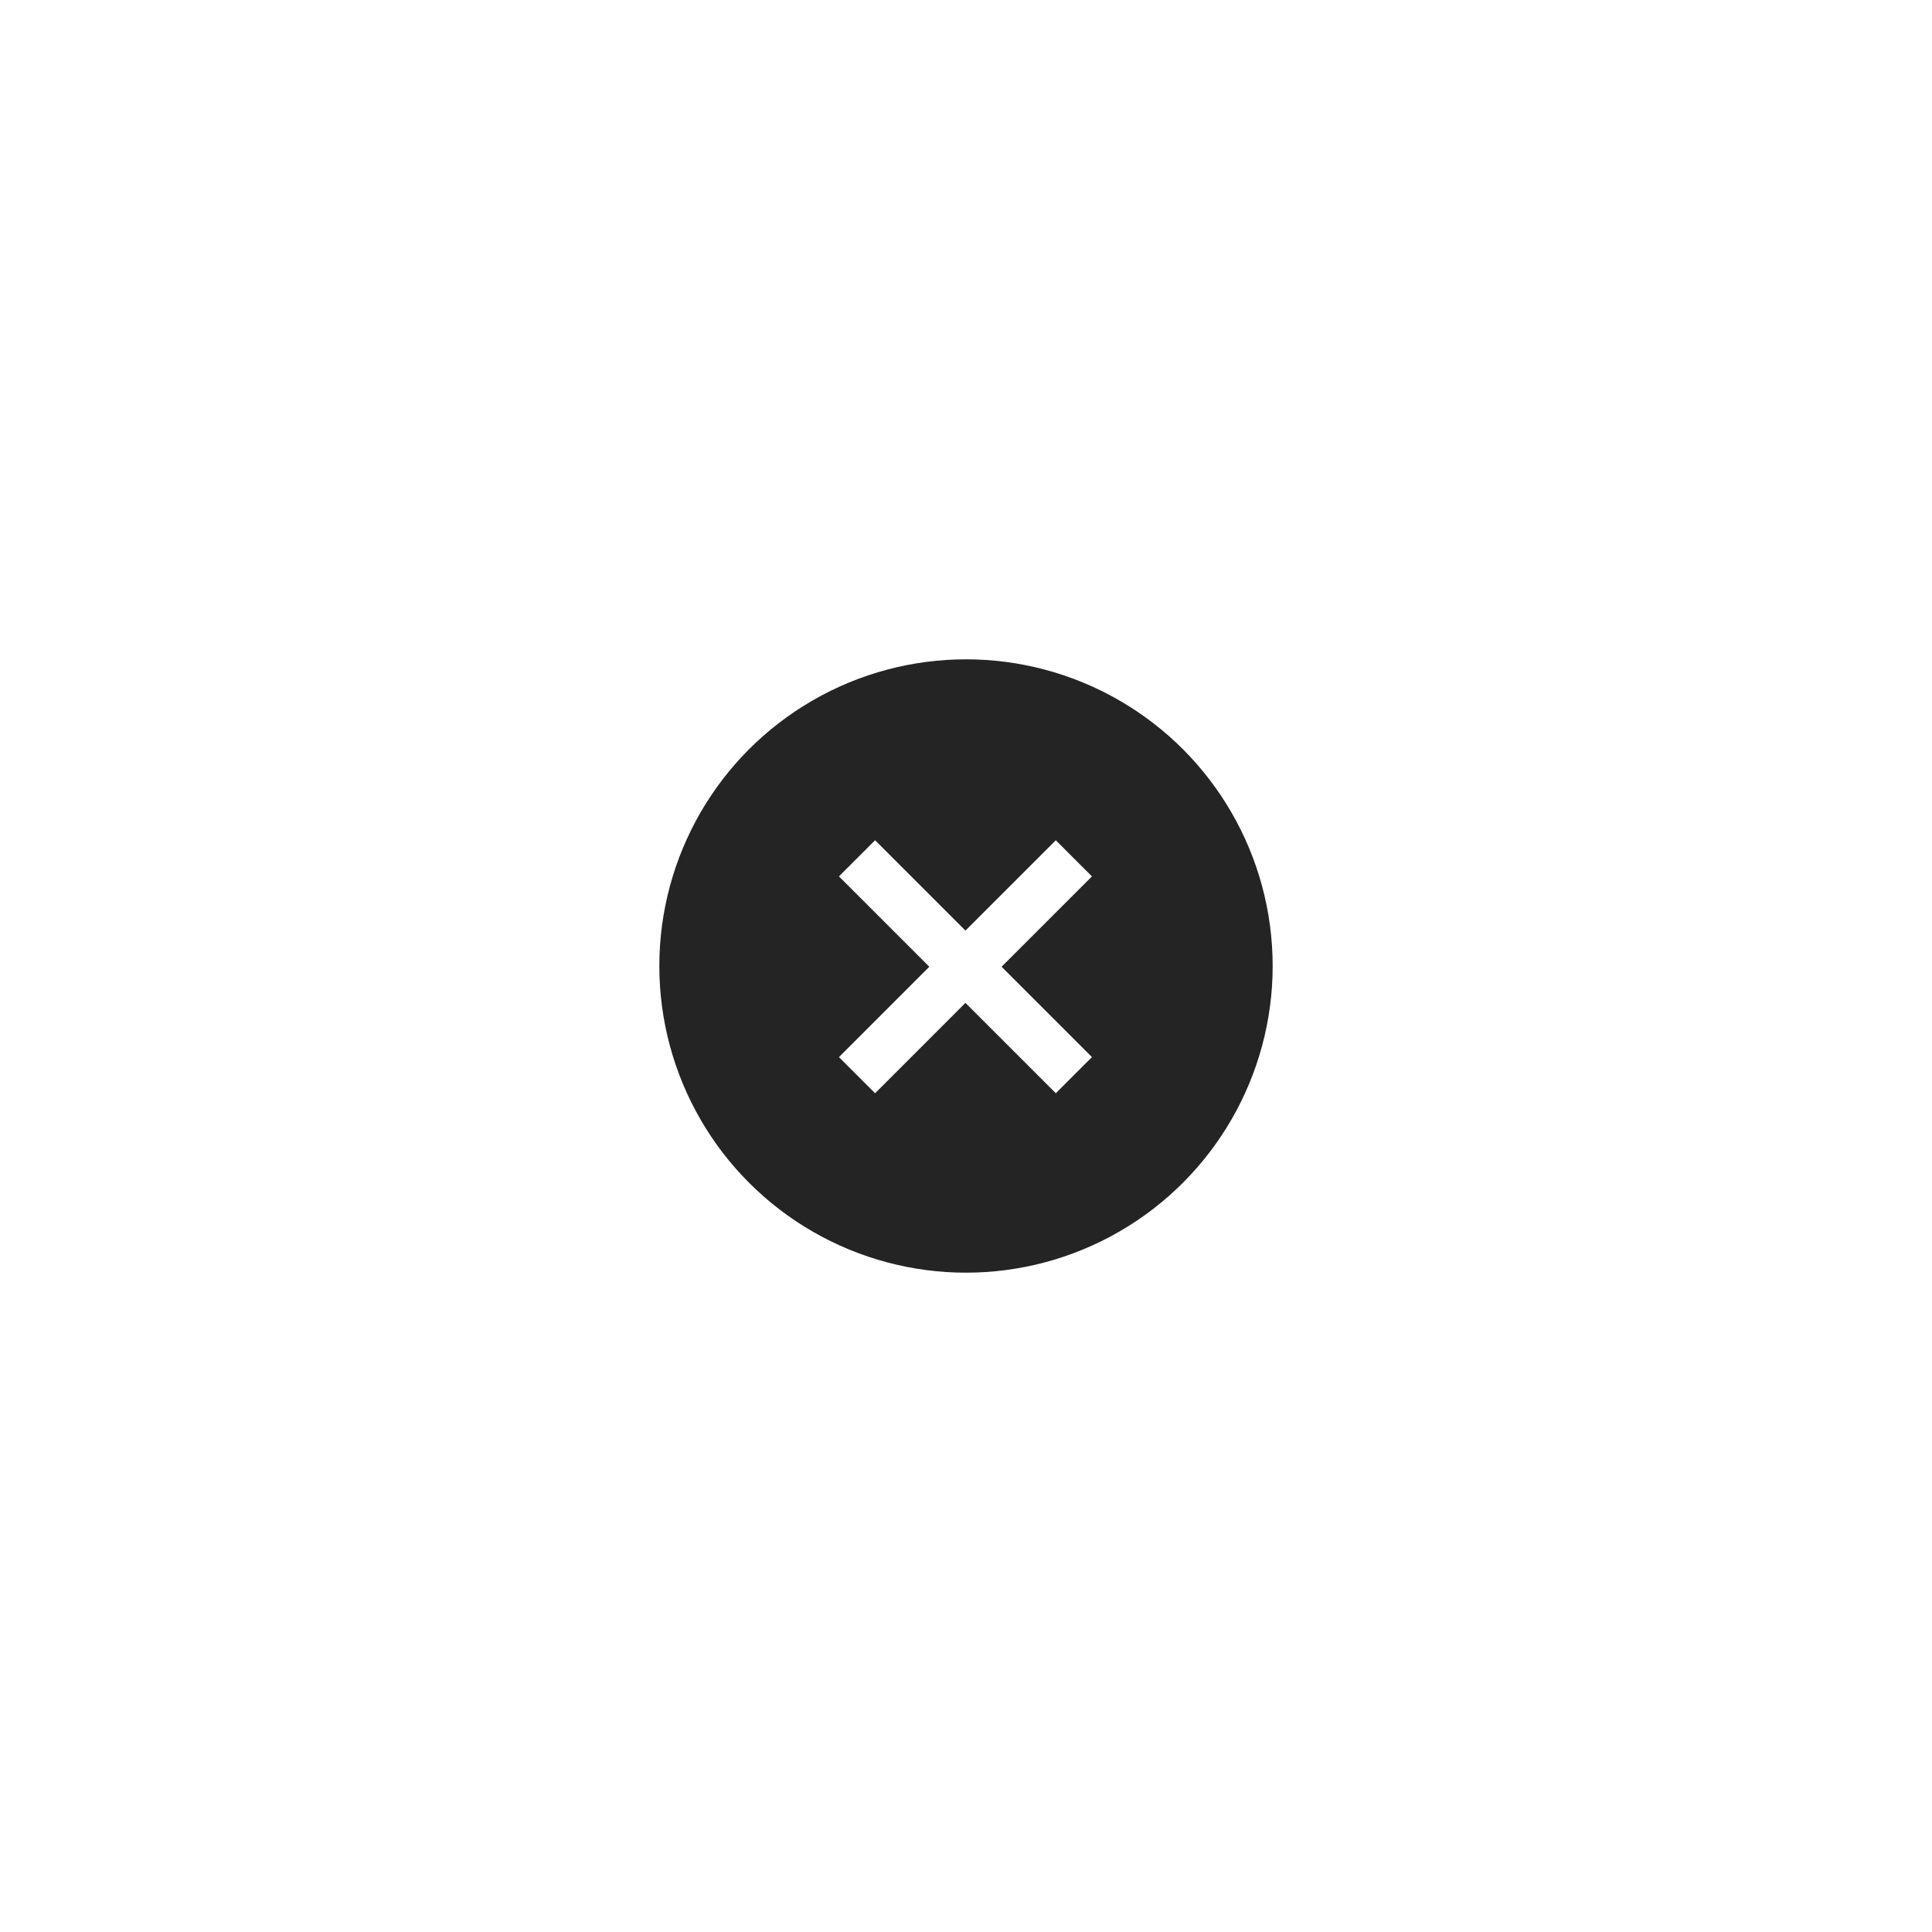 <?xml version="1.0" encoding="UTF-8"?>
<svg width="126px" height="126px" viewBox="0 0 126 126" version="1.1" xmlns="http://www.w3.org/2000/svg" xmlns:xlink="http://www.w3.org/1999/xlink">
    <title>button_close</title>
    <defs>
        <filter x="-15.8%" y="-6.3%" width="131.7%" height="112.5%" filterUnits="objectBoundingBox" id="filter-1">
            <feOffset dx="0" dy="0" in="SourceAlpha" result="shadowOffsetOuter1"></feOffset>
            <feGaussianBlur stdDeviation="15" in="shadowOffsetOuter1" result="shadowBlurOuter1"></feGaussianBlur>
            <feColorMatrix values="0 0 0 0 0   0 0 0 0 0   0 0 0 0 0  0 0 0 0.5 0" type="matrix" in="shadowBlurOuter1" result="shadowMatrixOuter1"></feColorMatrix>
            <feMerge>
                <feMergeNode in="shadowMatrixOuter1"></feMergeNode>
                <feMergeNode in="SourceGraphic"></feMergeNode>
            </feMerge>
        </filter>
    </defs>
    <g id="01_Design" stroke="none" stroke-width="1" fill="none" fill-rule="evenodd">
        <g id="13_berlin_portal" transform="translate(-1165, -21)">
            <g id="Group-4" filter="url(#filter-1)" transform="translate(1044, 64)">
                <g id="button_close" transform="translate(164, 0)">
                    <circle id="Oval-Copy-14" fill="#242424" cx="20" cy="20" r="20"></circle>
                    <g id="plus_big" transform="translate(19.5, 20.049) rotate(-315) translate(-19.5, -20.049) translate(9, 9.549)" fill="#FFFFFF">
                        <path d="M12.495,0.172 L12.494,8.505 L20.828,8.505 L20.828,11.838 L12.494,11.838 L12.495,20.172 L9.162,20.172 L9.161,11.838 L0.828,11.838 L0.828,8.505 L9.161,8.505 L9.162,0.172 L12.495,0.172 Z" id="Combined-Shape"></path>
                    </g>
                </g>
            </g>
        </g>
    </g>
</svg>